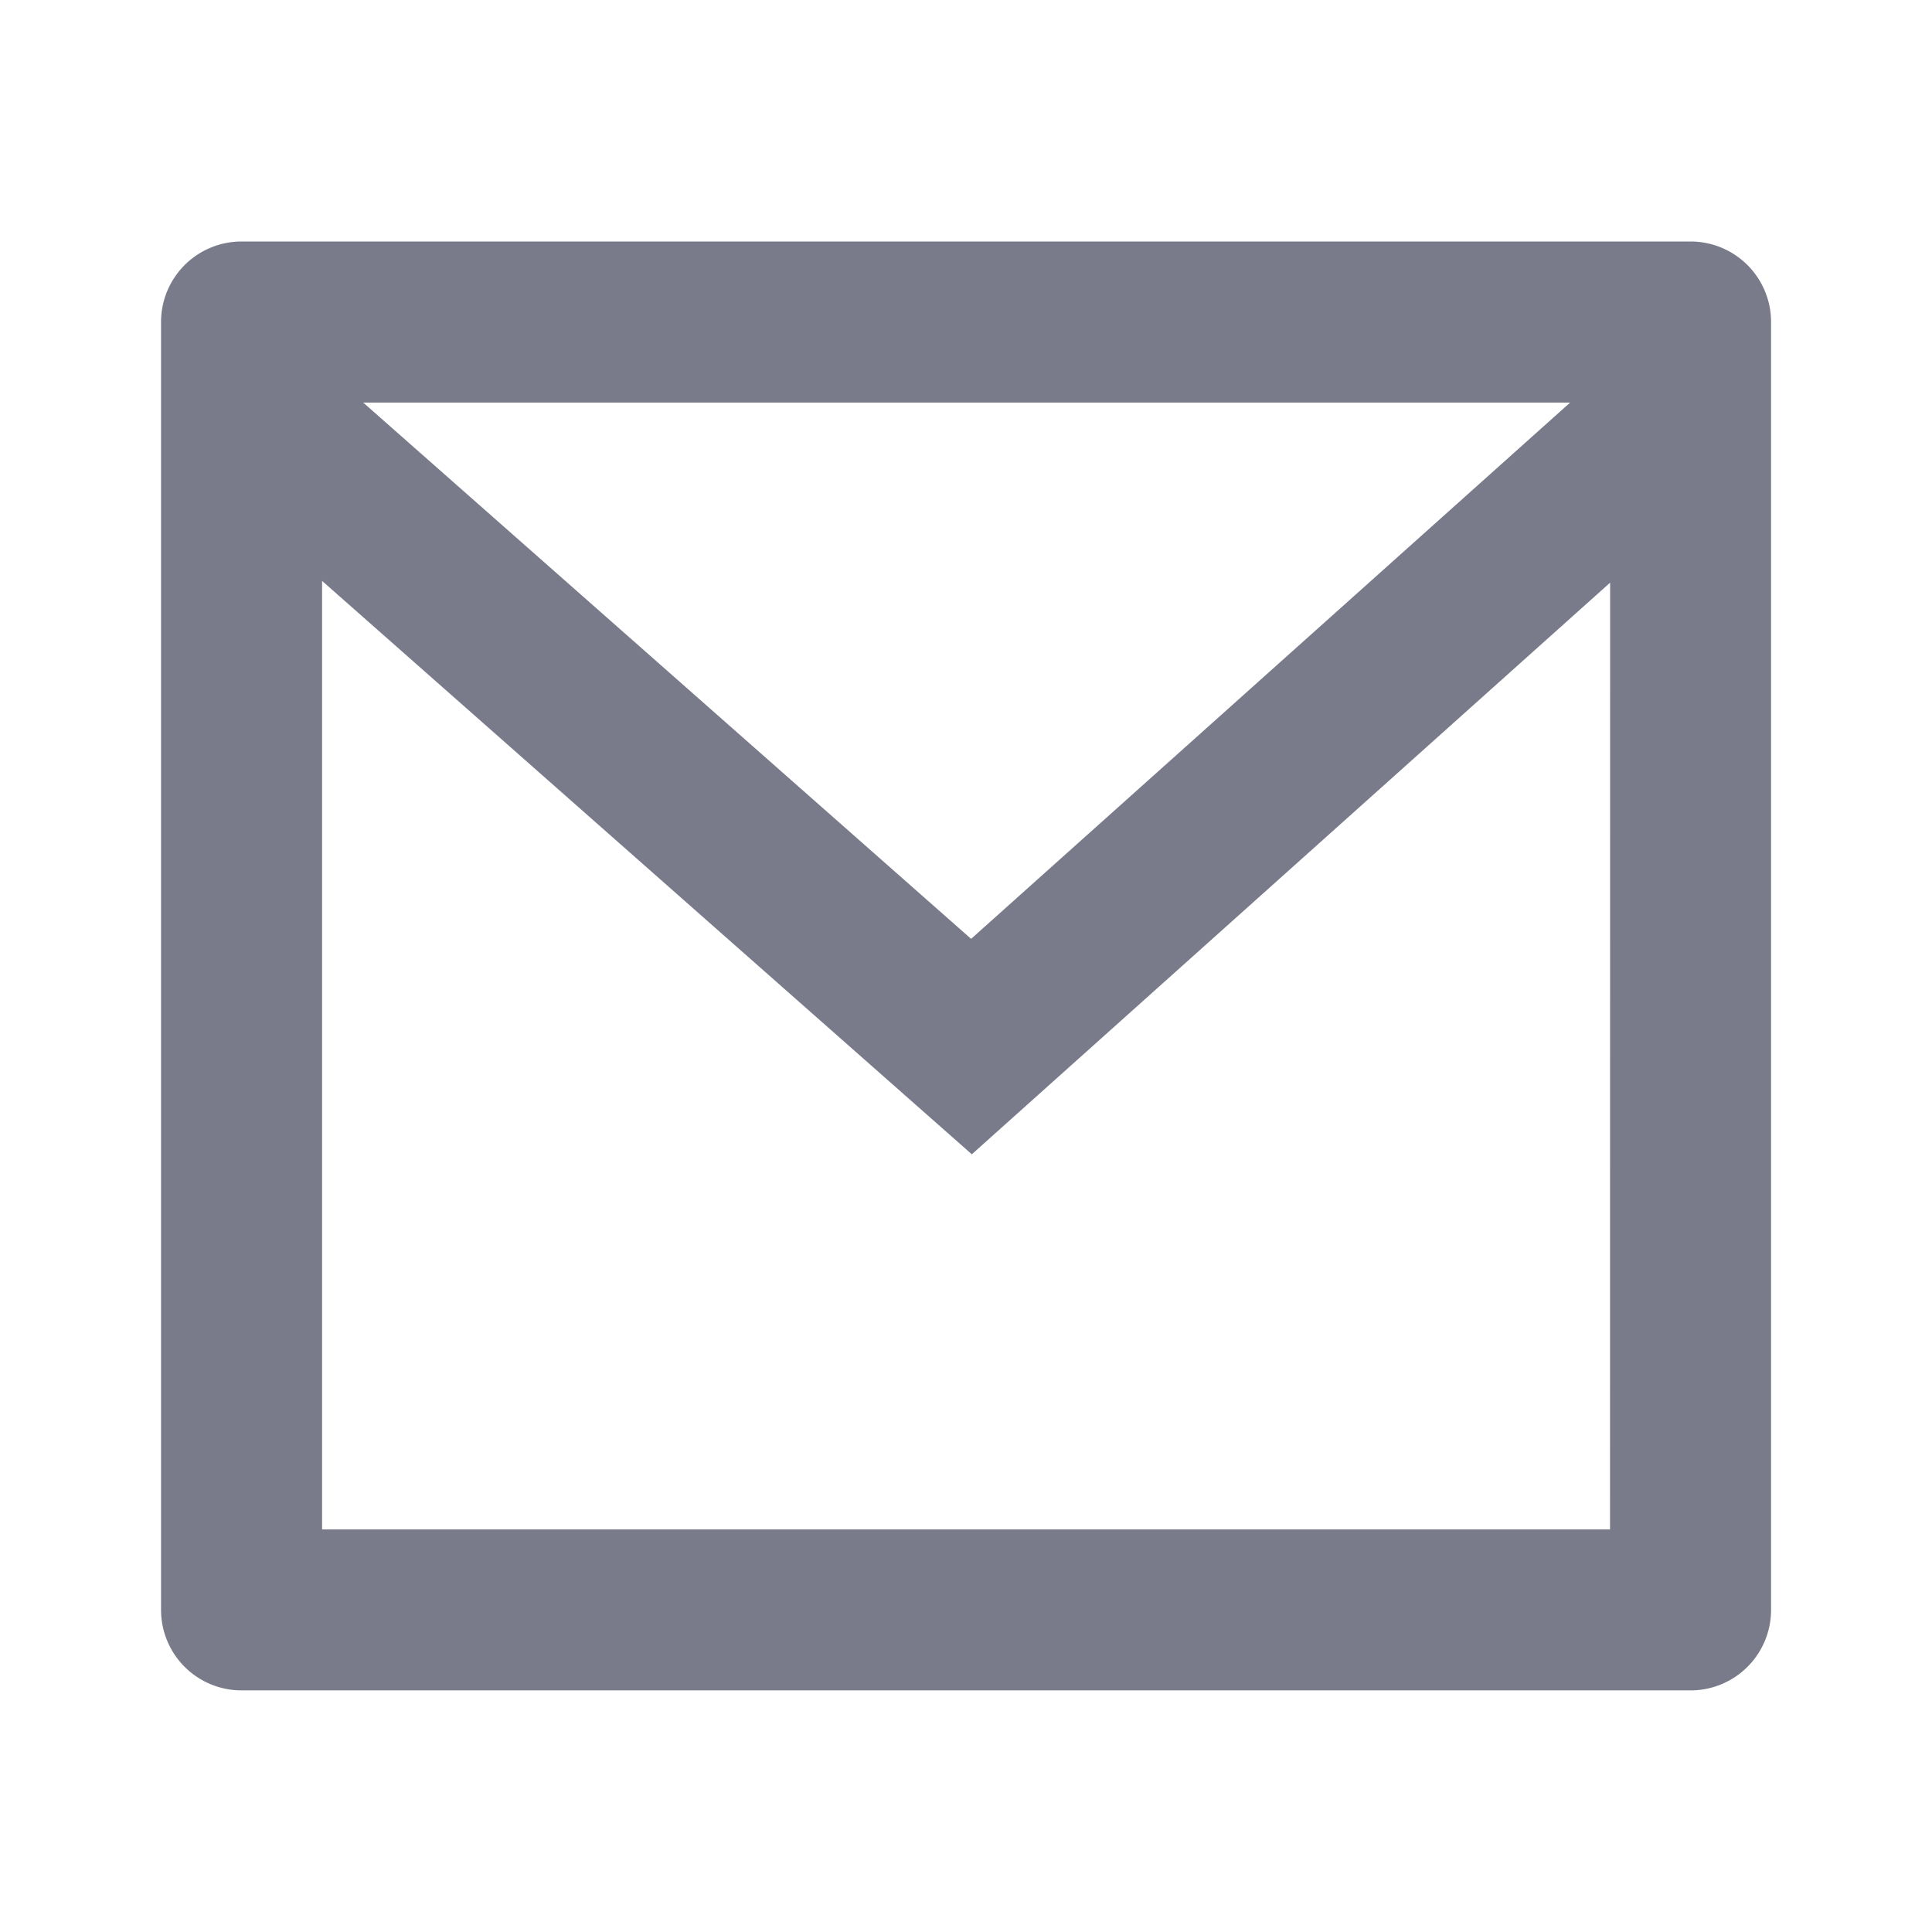 <svg id="mail-line" xmlns="http://www.w3.org/2000/svg" width="18.751" height="18.751" viewBox="0 0 18.751 18.751">
  <path id="Path_8651" data-name="Path 8651" d="M0,0H18.751V18.751H0Z" fill="none"/>
  <path id="Path_8652" data-name="Path 8652" d="M2.781,3H16.845a.781.781,0,0,1,.781.781v12.5a.781.781,0,0,1-.781.781H2.781A.781.781,0,0,1,2,16.282V3.781A.781.781,0,0,1,2.781,3ZM16.064,6.311,9.869,11.859,3.563,6.294V15.5h12.5ZM3.962,4.563l5.9,5.205,5.814-5.205Z" transform="translate(-0.437 -0.656)" fill="#797b8b"/>
</svg>
